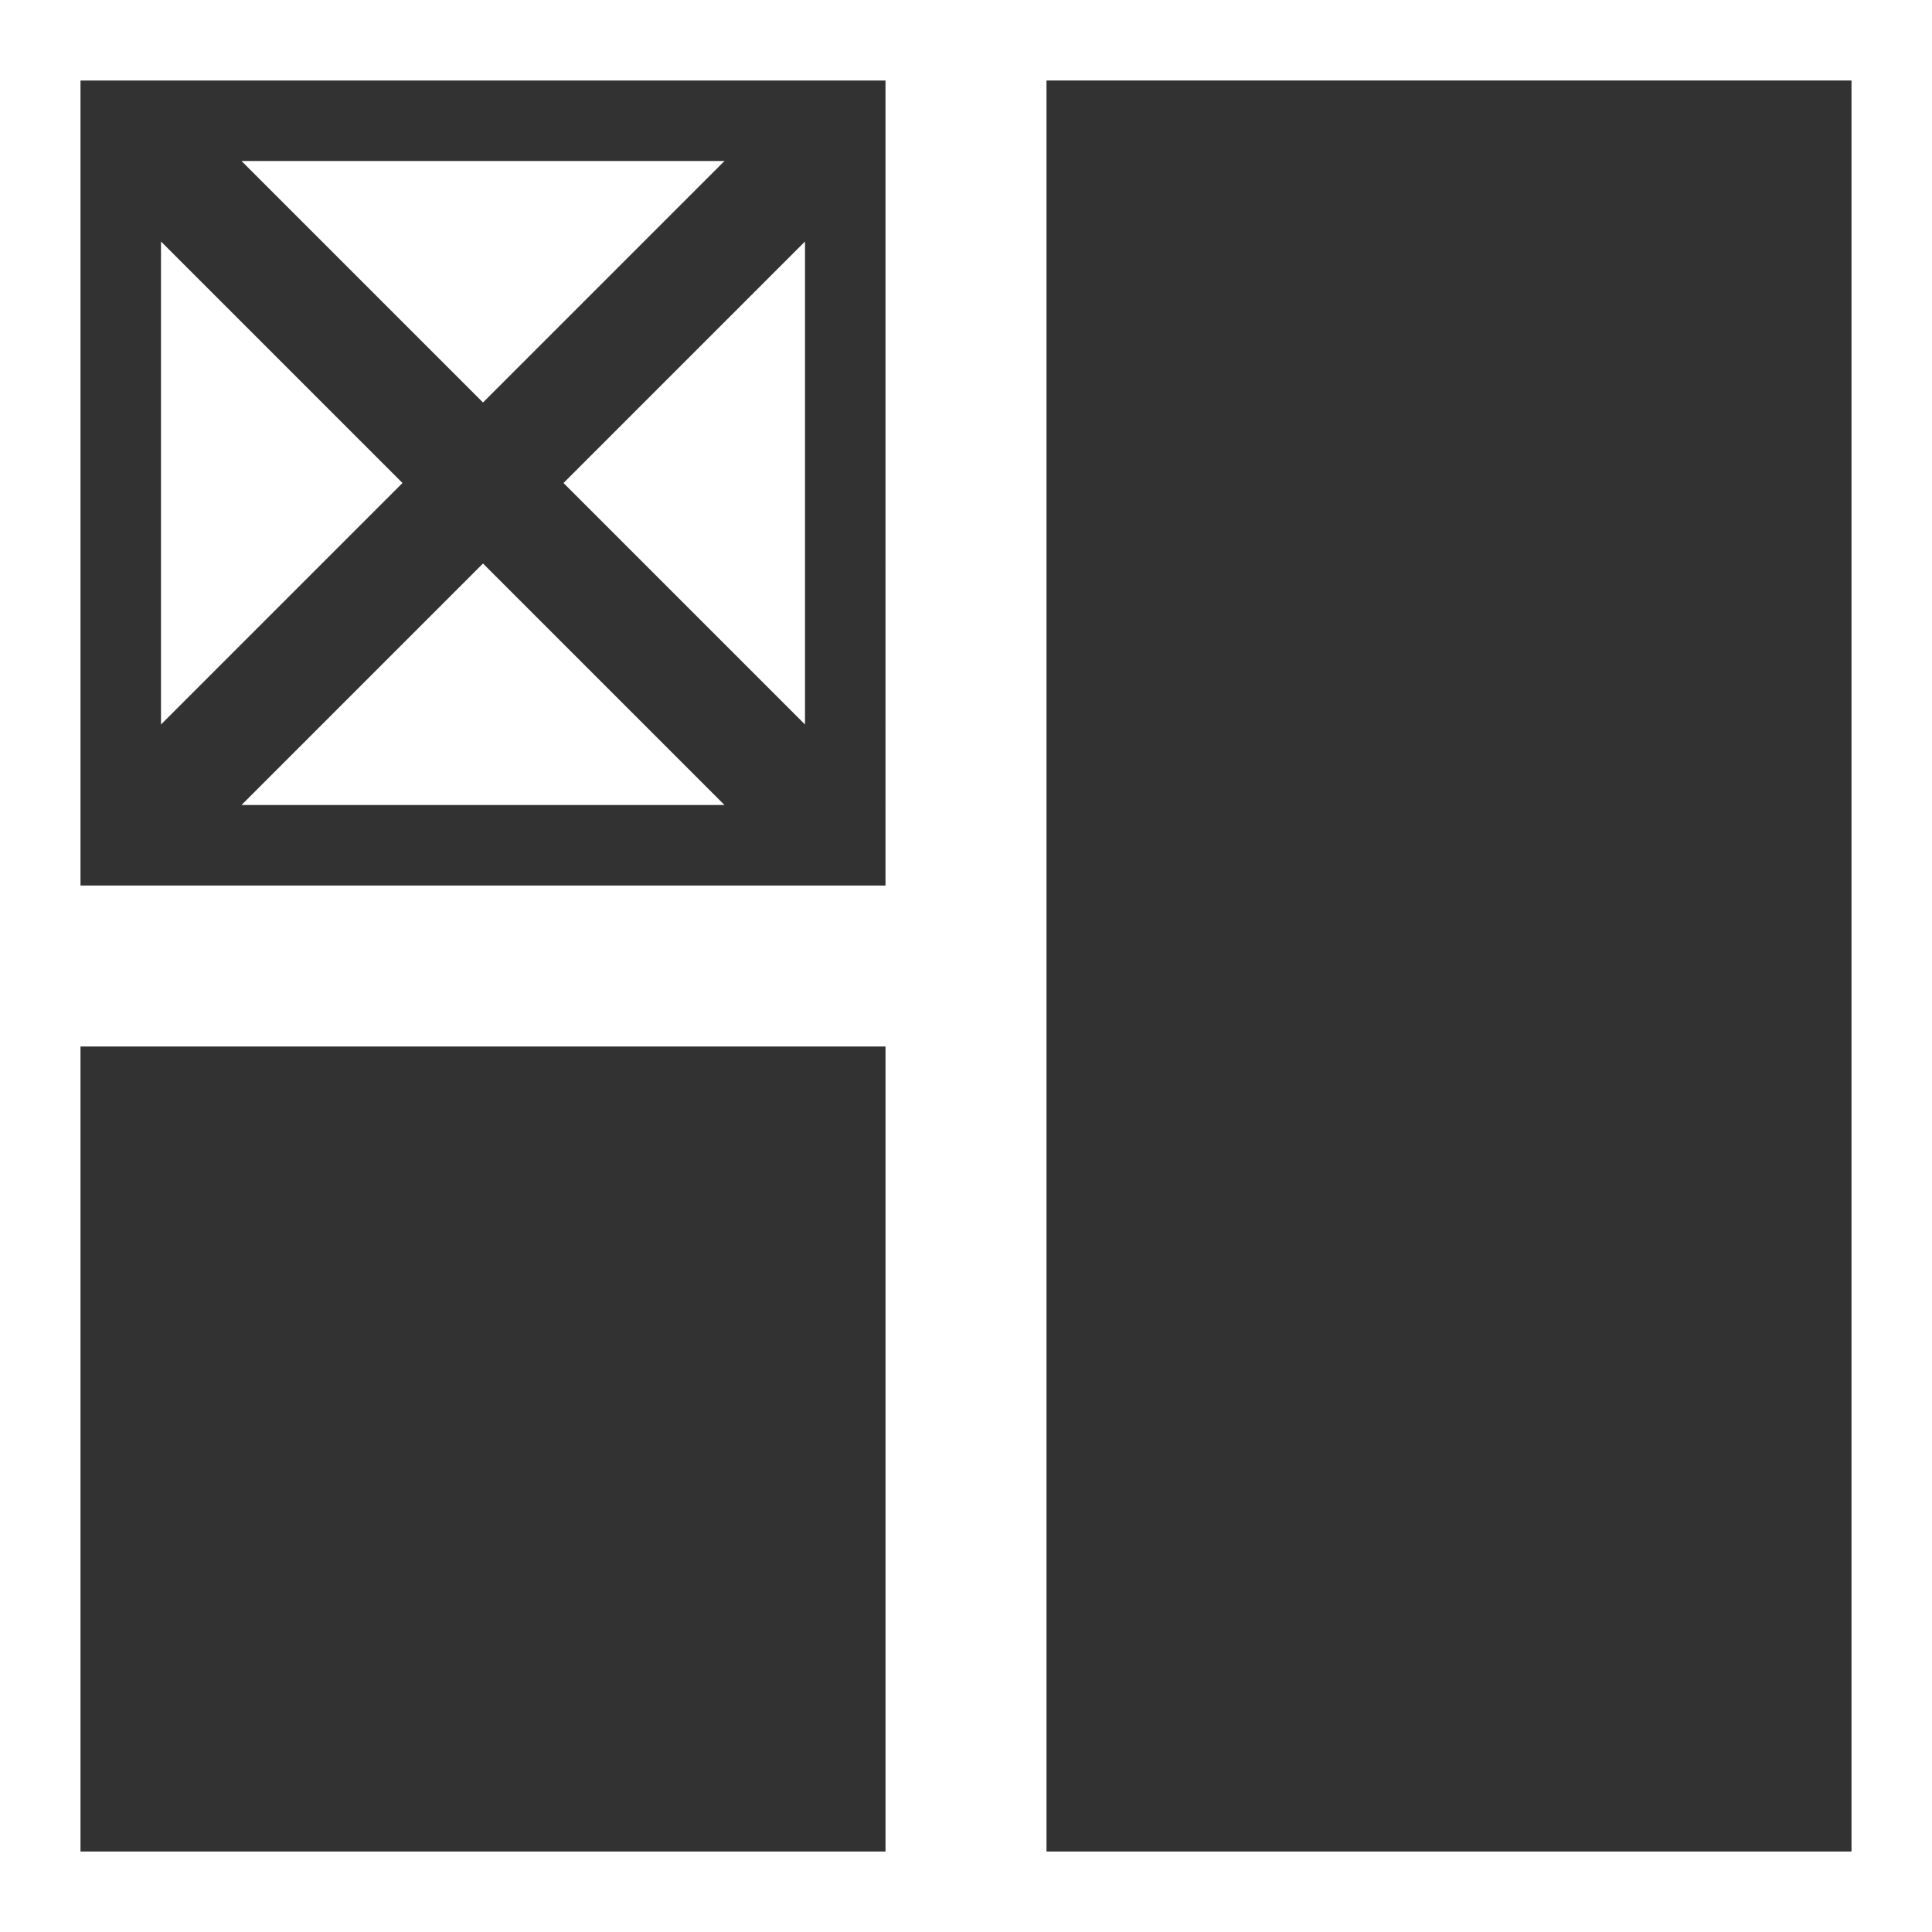 <?xml version="1.0" encoding="utf-8"?>
<!-- Generator: Adobe Illustrator 19.1.0, SVG Export Plug-In . SVG Version: 6.00 Build 0)  -->
<svg version="1.1" xmlns="http://www.w3.org/2000/svg" xmlns:xlink="http://www.w3.org/1999/xlink" x="0px" y="0px"
	 viewBox="0 0 24 24" style="enable-background:new 0 0 24 24;" xml:space="preserve">
<style type="text/css">
	.st0{fill:#F0F0F0;}
	.st1{fill:#323232;}
</style>
<g id="Guides">
</g>
<g id="Name">
</g>
<g id="Icon">
	<g>
		<rect x="13" y="1" class="st1" width="10" height="22"/>
		<rect x="1" y="13" class="st1" width="10" height="10"/>
	</g>
	<path class="st1" d="M1,1v10h10V1H1z M9,2L6,5L3,2H9z M10,9L7,6l3-3V9z M3,10l3-3l3,3H3z M2,3l3,3L2,9V3z"/>
</g>
</svg>

